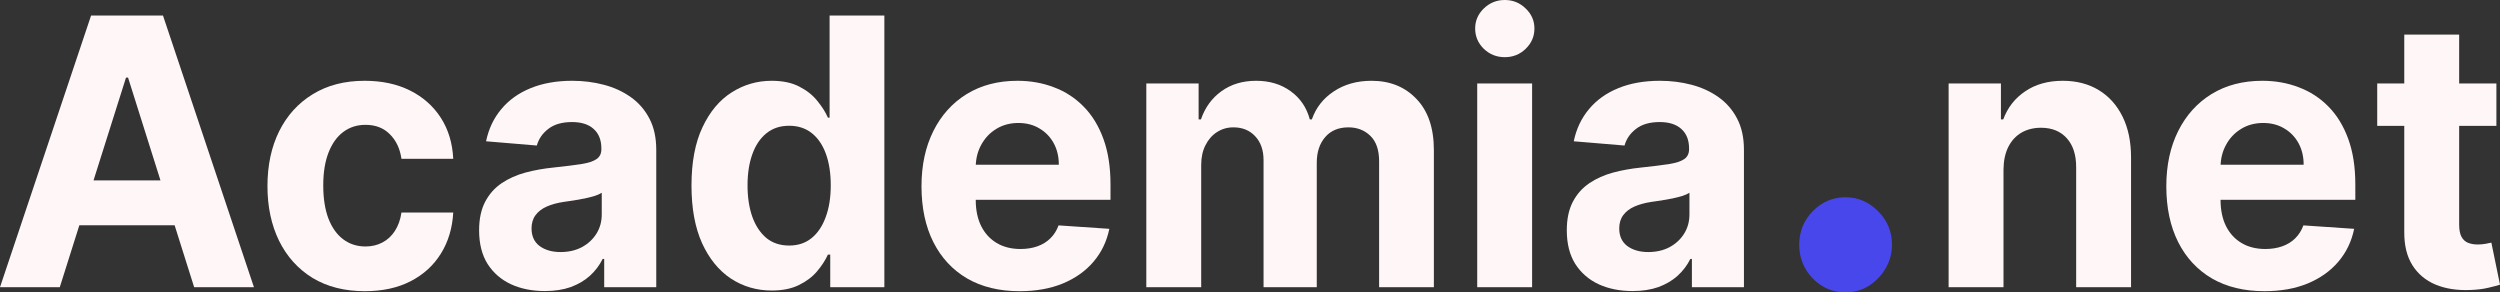 <svg width="761" height="89" viewBox="0 0 761 89" fill="none" xmlns="http://www.w3.org/2000/svg">
<rect x="0" y="0" width="761" height="89" fill="#333333" stroke="none"/>
<path d="M18.197 87.425H0L27.727 4.725H49.61L77.298 87.425H59.101L38.982 23.623H38.355L18.197 87.425ZM17.06 54.918H60.042V68.567H17.06V54.918Z" fill="#FFF7F7"/>
<path d="M111.064 88.637C104.894 88.637 99.586 87.29 95.141 84.599C90.723 81.879 87.324 78.111 84.945 73.292C82.592 68.473 81.415 62.927 81.415 56.655C81.415 50.301 82.605 44.729 84.984 39.937C87.39 35.118 90.802 31.363 95.22 28.671C99.638 25.952 104.894 24.592 110.985 24.592C116.241 24.592 120.842 25.575 124.79 27.54C128.738 29.505 131.862 32.264 134.163 35.818C136.464 39.372 137.732 43.544 137.967 48.336H122.202C121.757 45.24 120.581 42.75 118.672 40.866C116.79 38.954 114.319 37.999 111.26 37.999C108.672 37.999 106.41 38.725 104.475 40.179C102.567 41.606 101.076 43.692 100.005 46.438C98.933 49.184 98.397 52.509 98.397 56.412C98.397 60.37 98.919 63.735 99.965 66.508C101.037 69.281 102.541 71.394 104.475 72.847C106.41 74.301 108.672 75.028 111.26 75.028C113.169 75.028 114.881 74.624 116.397 73.817C117.94 73.009 119.208 71.838 120.201 70.303C121.221 68.742 121.888 66.871 122.202 64.691H137.967C137.706 69.429 136.451 73.601 134.202 77.209C131.98 80.789 128.908 83.589 124.986 85.608C121.064 87.627 116.424 88.637 111.064 88.637Z" fill="#FFF7F7"/>
<path d="M165.841 88.596C161.998 88.596 158.573 87.91 155.566 86.537C152.559 85.137 150.18 83.077 148.428 80.358C146.703 77.612 145.84 74.194 145.84 70.102C145.84 66.656 146.454 63.762 147.683 61.42C148.912 59.078 150.585 57.193 152.703 55.766C154.821 54.34 157.226 53.263 159.919 52.536C162.638 51.809 165.488 51.297 168.468 51.001C171.972 50.624 174.795 50.275 176.939 49.952C179.083 49.602 180.639 49.09 181.606 48.417C182.574 47.744 183.057 46.748 183.057 45.429V45.187C183.057 42.629 182.273 40.65 180.704 39.251C179.162 37.851 176.966 37.151 174.116 37.151C171.109 37.151 168.717 37.837 166.939 39.21C165.161 40.556 163.985 42.252 163.409 44.298L147.958 43.006C148.742 39.237 150.285 35.98 152.585 33.234C154.886 30.461 157.854 28.334 161.488 26.853C165.148 25.346 169.383 24.592 174.194 24.592C177.541 24.592 180.743 24.996 183.802 25.803C186.888 26.611 189.62 27.863 191.999 29.559C194.404 31.255 196.3 33.436 197.685 36.101C199.071 38.739 199.764 41.902 199.764 45.59V87.425H183.92V78.824H183.449C182.482 80.762 181.188 82.472 179.567 83.952C177.946 85.406 175.998 86.55 173.724 87.385C171.449 88.192 168.821 88.596 165.841 88.596ZM170.625 76.724C173.083 76.724 175.253 76.226 177.135 75.23C179.018 74.207 180.495 72.834 181.567 71.111C182.639 69.388 183.175 67.436 183.175 65.256V58.674C182.652 59.024 181.933 59.347 181.018 59.643C180.129 59.912 179.122 60.168 177.998 60.41C176.874 60.626 175.75 60.827 174.626 61.016C173.501 61.177 172.482 61.325 171.567 61.46C169.606 61.756 167.893 62.227 166.429 62.873C164.965 63.52 163.828 64.394 163.017 65.498C162.207 66.575 161.801 67.921 161.801 69.536C161.801 71.878 162.625 73.669 164.272 74.907C165.945 76.118 168.063 76.724 170.625 76.724Z" fill="#FFF7F7"/>
<path d="M234.922 88.435C230.347 88.435 226.203 87.223 222.49 84.8C218.804 82.351 215.876 78.757 213.706 74.019C211.562 69.254 210.49 63.412 210.49 56.493C210.49 49.386 211.601 43.477 213.823 38.766C216.046 34.028 219 30.488 222.687 28.146C226.399 25.777 230.465 24.592 234.883 24.592C238.256 24.592 241.066 25.184 243.315 26.369C245.59 27.526 247.42 28.98 248.805 30.73C250.217 32.453 251.289 34.149 252.021 35.818H252.531V4.725H269.198V87.425H252.727V77.491H252.021C251.237 79.214 250.126 80.924 248.688 82.62C247.276 84.289 245.433 85.675 243.158 86.779C240.91 87.883 238.164 88.435 234.922 88.435ZM240.217 74.746C242.91 74.746 245.184 73.992 247.041 72.484C248.923 70.95 250.361 68.809 251.354 66.064C252.374 63.318 252.884 60.101 252.884 56.412C252.884 52.724 252.387 49.521 251.394 46.802C250.4 44.083 248.962 41.983 247.08 40.502C245.197 39.022 242.91 38.281 240.217 38.281C237.472 38.281 235.158 39.048 233.275 40.583C231.393 42.117 229.968 44.244 229.001 46.963C228.033 49.682 227.549 52.832 227.549 56.412C227.549 60.02 228.033 63.21 229.001 65.983C229.994 68.729 231.419 70.882 233.275 72.444C235.158 73.978 237.472 74.746 240.217 74.746Z" fill="#FFF7F7"/>
<path d="M310.387 88.637C304.19 88.637 298.857 87.344 294.386 84.76C289.941 82.149 286.516 78.46 284.111 73.696C281.706 68.904 280.503 63.237 280.503 56.695C280.503 50.315 281.706 44.715 284.111 39.897C286.516 35.078 289.902 31.322 294.268 28.63C298.661 25.938 303.811 24.592 309.72 24.592C313.694 24.592 317.393 25.252 320.818 26.571C324.27 27.863 327.276 29.815 329.838 32.426C332.427 35.037 334.44 38.322 335.878 42.279C337.316 46.209 338.035 50.813 338.035 56.089V60.814H287.17V50.153H322.309C322.309 47.677 321.786 45.483 320.74 43.571C319.694 41.66 318.243 40.166 316.387 39.089C314.557 37.985 312.426 37.433 309.994 37.433C307.458 37.433 305.21 38.039 303.249 39.251C301.314 40.435 299.798 42.037 298.7 44.056C297.602 46.048 297.04 48.269 297.013 50.719V60.854C297.013 63.923 297.562 66.575 298.661 68.809C299.785 71.044 301.367 72.767 303.406 73.978C305.445 75.19 307.864 75.795 310.661 75.795C312.517 75.795 314.217 75.526 315.759 74.988C317.302 74.449 318.622 73.642 319.72 72.565C320.818 71.488 321.655 70.169 322.23 68.608L337.682 69.657C336.898 73.48 335.29 76.818 332.858 79.672C330.453 82.499 327.342 84.706 323.524 86.294C319.733 87.856 315.354 88.637 310.387 88.637Z" fill="#FFF7F7"/>
<path d="M348.937 87.425V25.4H364.86V36.343H365.566C366.82 32.709 368.912 29.842 371.84 27.742C374.769 25.642 378.272 24.592 382.351 24.592C386.481 24.592 389.998 25.655 392.9 27.782C395.802 29.882 397.737 32.736 398.704 36.343H399.332C400.561 32.789 402.783 29.949 405.999 27.823C409.241 25.669 413.071 24.592 417.489 24.592C423.111 24.592 427.673 26.436 431.176 30.124C434.706 33.785 436.471 38.981 436.471 45.711V87.425H419.803V49.103C419.803 45.658 418.914 43.073 417.136 41.35C415.359 39.627 413.136 38.766 410.47 38.766C407.437 38.766 405.071 39.762 403.371 41.754C401.672 43.719 400.822 46.317 400.822 49.548V87.425H384.625V48.74C384.625 45.698 383.776 43.275 382.076 41.471C380.403 39.668 378.194 38.766 375.448 38.766C373.592 38.766 371.919 39.251 370.428 40.22C368.964 41.162 367.801 42.494 366.938 44.217C366.075 45.913 365.644 47.906 365.644 50.194V87.425H348.937Z" fill="#FFF7F7"/>
<path d="M449.667 87.425V25.4H466.374V87.425H449.667ZM458.06 17.404C455.576 17.404 453.445 16.556 451.667 14.86C449.916 13.137 449.04 11.078 449.04 8.682C449.04 6.313 449.916 4.28 451.667 2.584C453.445 0.861 455.576 0 458.06 0C460.544 0 462.661 0.861 464.413 2.584C466.191 4.28 467.08 6.313 467.08 8.682C467.08 11.078 466.191 13.137 464.413 14.86C462.661 16.556 460.544 17.404 458.06 17.404Z" fill="#FFF7F7"/>
<path d="M496.934 88.596C493.091 88.596 489.666 87.91 486.659 86.537C483.653 85.137 481.273 83.077 479.522 80.358C477.796 77.612 476.933 74.194 476.933 70.102C476.933 66.656 477.548 63.762 478.777 61.42C480.005 59.078 481.679 57.193 483.796 55.766C485.914 54.34 488.319 53.263 491.012 52.536C493.731 51.809 496.581 51.297 499.562 51.001C503.065 50.624 505.889 50.275 508.033 49.952C510.177 49.602 511.732 49.09 512.7 48.417C513.667 47.744 514.151 46.748 514.151 45.429V45.187C514.151 42.629 513.366 40.65 511.798 39.251C510.255 37.851 508.059 37.151 505.209 37.151C502.202 37.151 499.81 37.837 498.032 39.21C496.254 40.556 495.078 42.252 494.503 44.298L479.051 43.006C479.835 39.237 481.378 35.98 483.679 33.234C485.979 30.461 488.947 28.334 492.581 26.853C496.241 25.346 500.477 24.592 505.287 24.592C508.634 24.592 511.837 24.996 514.896 25.803C517.981 26.611 520.713 27.863 523.092 29.559C525.498 31.255 527.393 33.436 528.779 36.101C530.164 38.739 530.857 41.902 530.857 45.59V87.425H515.013V78.824H514.543C513.576 80.762 512.281 82.472 510.66 83.952C509.039 85.406 507.092 86.55 504.817 87.385C502.542 88.192 499.915 88.596 496.934 88.596ZM501.719 76.724C504.176 76.724 506.346 76.226 508.229 75.23C510.111 74.207 511.588 72.834 512.66 71.111C513.732 69.388 514.268 67.436 514.268 65.256V58.674C513.745 59.024 513.026 59.347 512.111 59.643C511.222 59.912 510.216 60.168 509.092 60.41C507.967 60.626 506.843 60.827 505.719 61.016C504.595 61.177 503.575 61.325 502.66 61.46C500.699 61.756 498.987 62.227 497.522 62.873C496.058 63.52 494.921 64.394 494.111 65.498C493.3 66.575 492.895 67.921 492.895 69.536C492.895 71.878 493.718 73.669 495.365 74.907C497.039 76.118 499.157 76.724 501.719 76.724Z" fill="#FFF7F7"/>
<path d="M561.8 89C557.917 89 554.584 87.587 551.799 84.76C549.054 81.893 547.682 78.46 547.682 74.463C547.682 70.505 549.054 67.113 551.799 64.287C554.584 61.46 557.917 60.047 561.8 60.047C565.565 60.047 568.859 61.46 571.683 64.287C574.506 67.113 575.918 70.505 575.918 74.463C575.918 77.128 575.251 79.571 573.918 81.792C572.624 83.972 570.918 85.729 568.8 87.062C566.682 88.354 564.349 89 561.8 89Z" fill="#4747EB"/>
<path d="M609.866 51.567V87.425H593.159V25.4H609.081V36.343H609.787C611.121 32.736 613.356 29.882 616.494 27.782C619.631 25.655 623.435 24.592 627.906 24.592C632.089 24.592 635.736 25.534 638.847 27.419C641.959 29.303 644.377 31.995 646.103 35.495C647.828 38.968 648.691 43.114 648.691 47.932V87.425H631.984V51.001C632.01 47.206 631.069 44.244 629.161 42.117C627.252 39.964 624.625 38.887 621.278 38.887C619.03 38.887 617.043 39.385 615.317 40.381C613.618 41.377 612.284 42.831 611.317 44.742C610.376 46.627 609.892 48.901 609.866 51.567Z" fill="#FFF7F7"/>
<path d="M689.31 88.637C683.114 88.637 677.781 87.344 673.31 84.76C668.865 82.149 665.44 78.46 663.035 73.696C660.63 68.904 659.427 63.237 659.427 56.695C659.427 50.315 660.63 44.715 663.035 39.897C665.44 35.078 668.826 31.322 673.192 28.63C677.584 25.938 682.735 24.592 688.644 24.592C692.618 24.592 696.317 25.252 699.742 26.571C703.193 27.863 706.2 29.815 708.762 32.426C711.351 35.037 713.364 38.322 714.802 42.279C716.24 46.209 716.959 50.813 716.959 56.089V60.814H666.094V50.153H701.233C701.233 47.677 700.71 45.483 699.664 43.571C698.618 41.66 697.167 40.166 695.311 39.089C693.481 37.985 691.35 37.433 688.918 37.433C686.382 37.433 684.134 38.039 682.173 39.251C680.238 40.435 678.722 42.037 677.624 44.056C676.526 46.048 675.964 48.269 675.937 50.719V60.854C675.937 63.923 676.486 66.575 677.585 68.809C678.709 71.044 680.291 72.767 682.33 73.978C684.369 75.19 686.788 75.795 689.585 75.795C691.441 75.795 693.141 75.526 694.683 74.988C696.226 74.449 697.546 73.642 698.644 72.565C699.742 71.488 700.579 70.169 701.154 68.608L716.606 69.657C715.821 73.48 714.214 76.818 711.782 79.672C709.377 82.499 706.266 84.706 702.448 86.294C698.657 87.856 694.278 88.637 689.31 88.637Z" fill="#FFF7F7"/>
<path d="M759.902 25.4V38.322H723.626V25.4H759.902ZM731.861 10.54H748.568V68.365C748.568 69.954 748.803 71.192 749.274 72.08C749.745 72.942 750.398 73.547 751.235 73.897C752.098 74.247 753.091 74.422 754.215 74.422C755 74.422 755.784 74.355 756.568 74.221C757.353 74.059 757.954 73.938 758.372 73.857L761 86.658C760.163 86.927 758.987 87.237 757.47 87.587C755.954 87.963 754.111 88.192 751.941 88.273C747.914 88.435 744.385 87.883 741.352 86.618C738.345 85.352 736.005 83.387 734.332 80.722C732.659 78.057 731.835 74.692 731.861 70.627V10.54Z" fill="#FFF7F7"/>
</svg>
